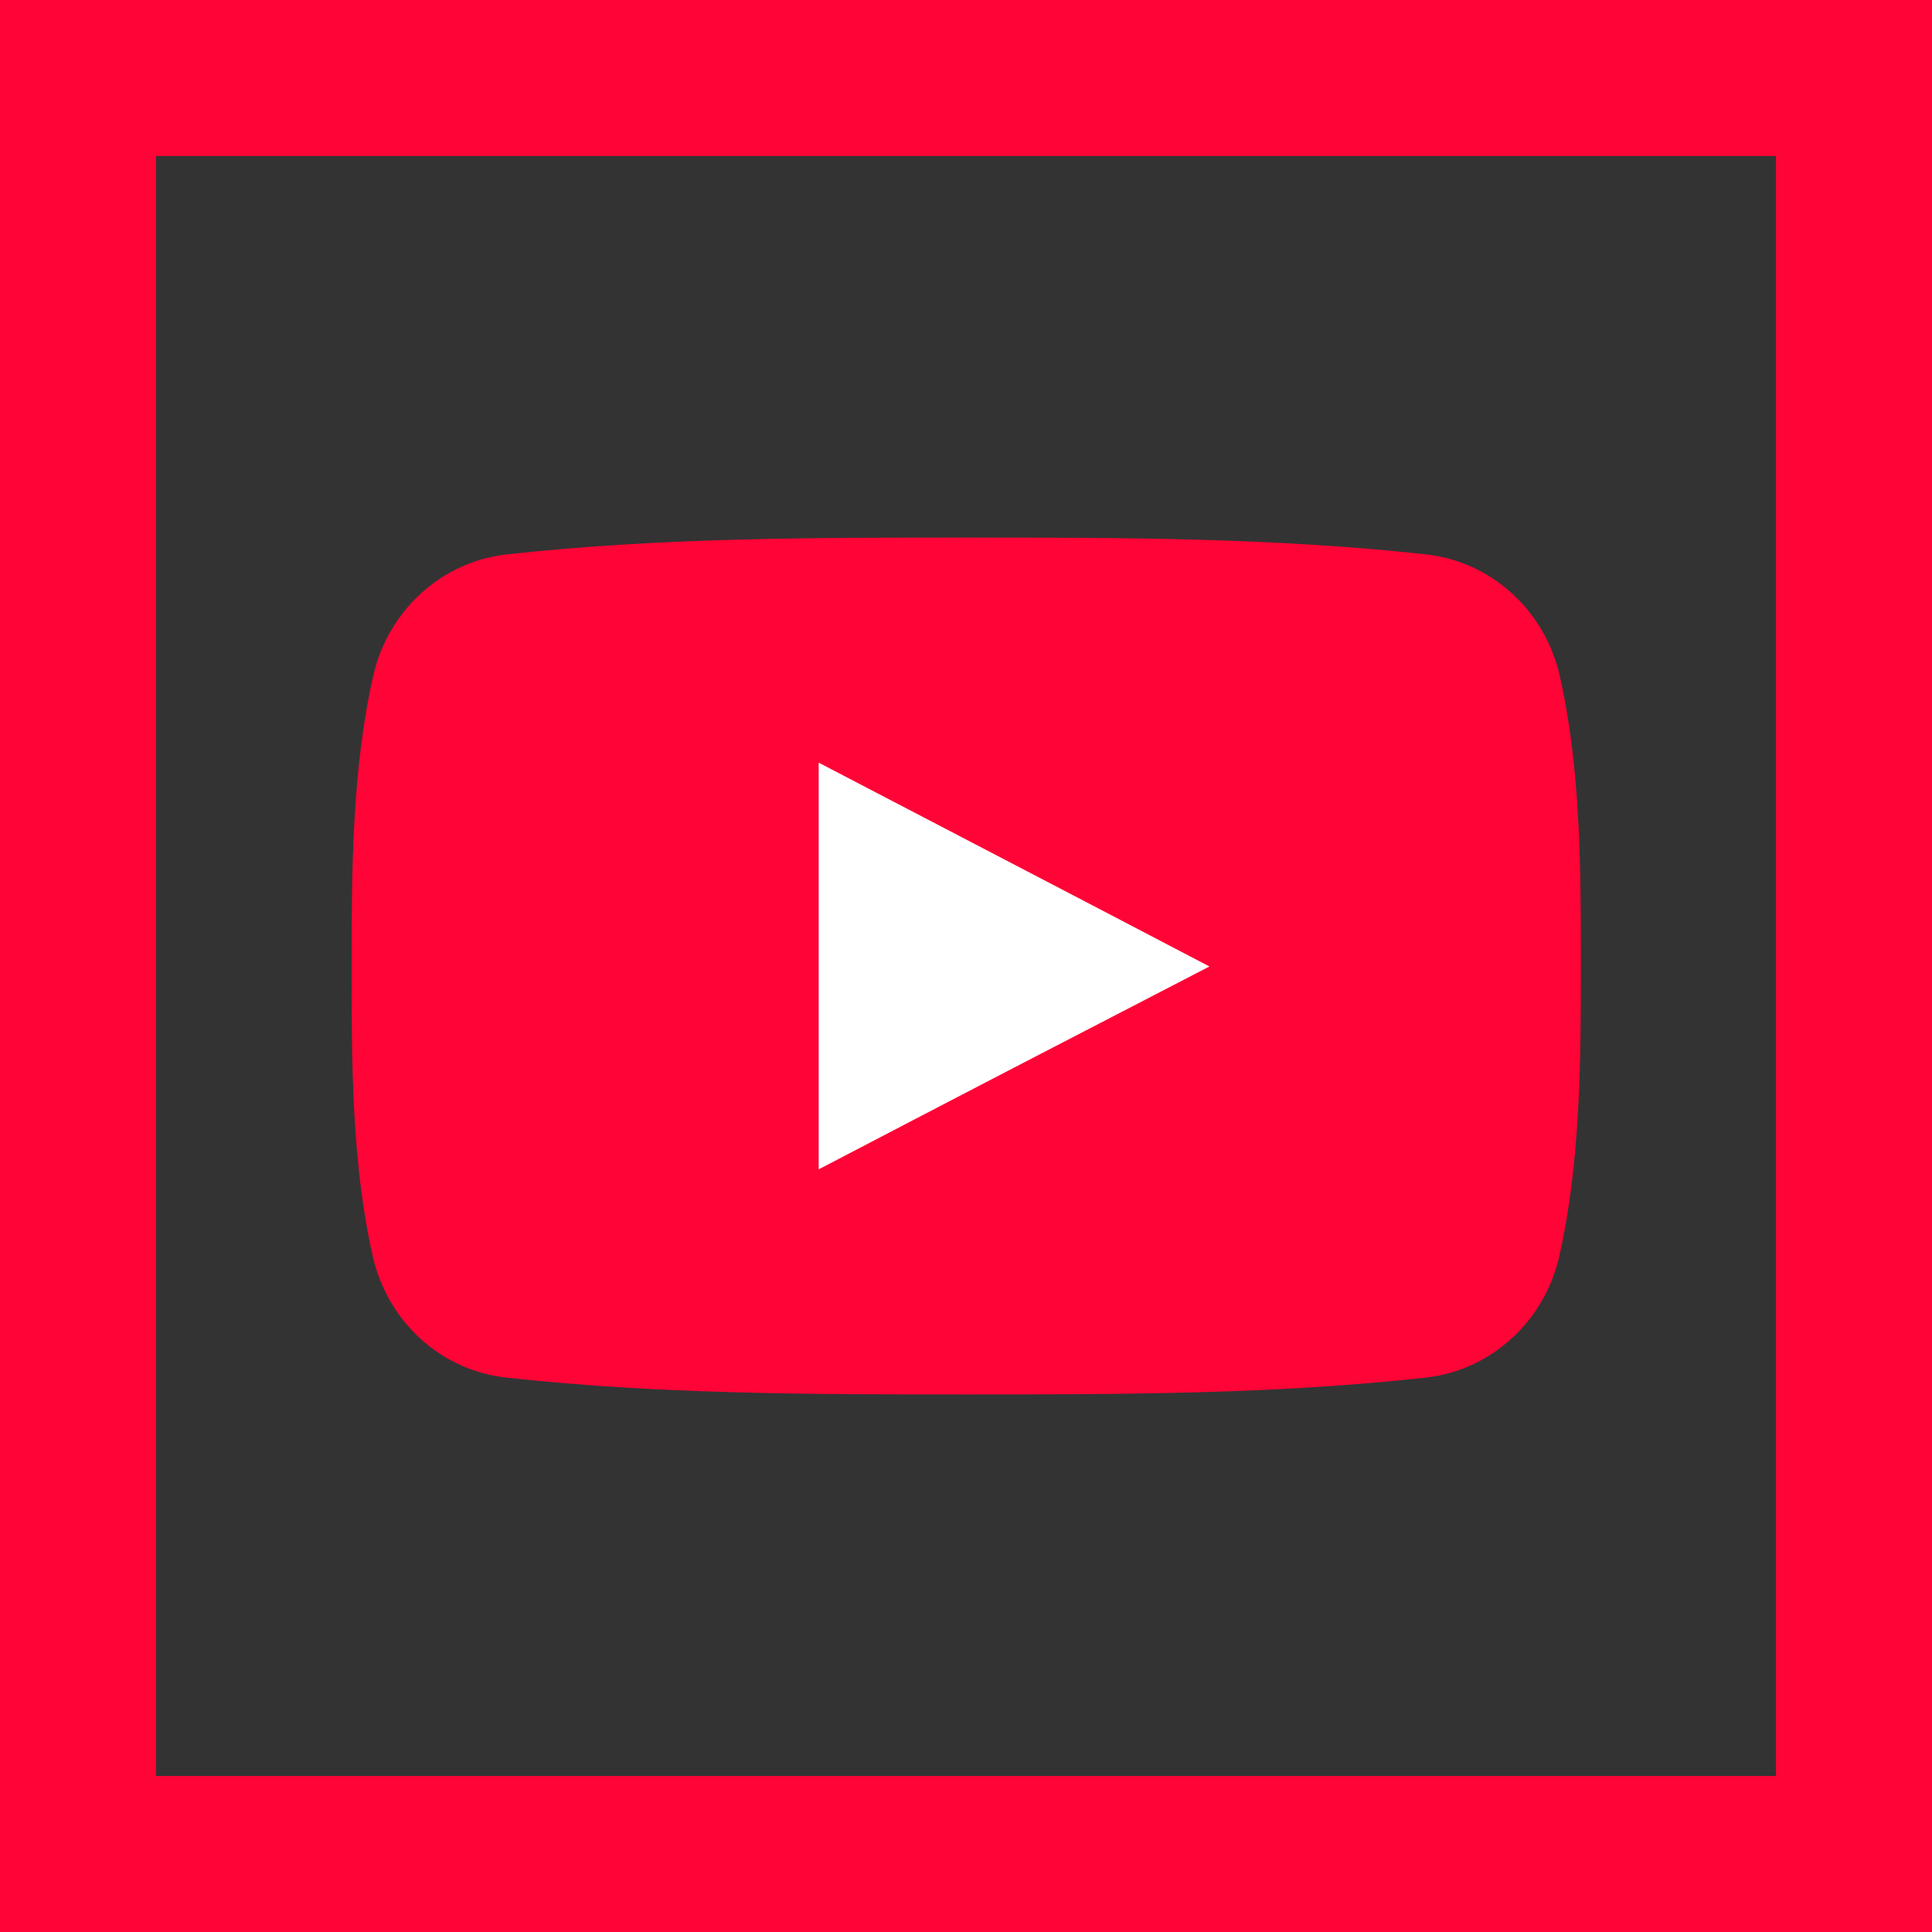<?xml version="1.0" encoding="utf-8"?>
<!-- Generator: Adobe Illustrator 25.0.0, SVG Export Plug-In . SVG Version: 6.00 Build 0)  -->
<svg version="1.1" id="Layer_1" xmlns="http://www.w3.org/2000/svg" xmlns:xlink="http://www.w3.org/1999/xlink" x="0px" y="0px"
	 viewBox="0 0 400 400" style="enable-background:new 0 0 400 400;" xml:space="preserve">
<rect x="0" y="0" width="400" height="400" fill="#333333" stroke="none"/>
<style type="text/css">
	.st0{fill:#FF0436;}
	.st1{fill:#FFFFFF;}
</style>
<g>
	<path class="st0" d="M200,0H0v400h200h200V0H200z M367.7,367.7H200H32.3V32.3H200h167.7V367.7z"/>
	<g>
		<path class="st0" d="M104.7,285.2c31.6,3.5,63.5,3.5,95.3,3.5c31.8,0,63.8,0,95.3-3.5c13.3-1.5,24.4-11.5,27.5-25
			c4.4-19.3,4.5-40.3,4.5-60.2s0-40.9-4.4-60.2c-3.1-13.5-14.2-23.5-27.5-25c-31.6-3.5-63.5-3.5-95.3-3.5c-31.8,0-63.8,0-95.3,3.5
			c-13.3,1.5-24.4,11.5-27.5,25c-4.4,19.3-4.5,40.3-4.5,60.2c0,19.8,0,40.9,4.4,60.2C80.3,273.7,91.3,283.7,104.7,285.2z"/>
		<path class="st1" d="M169.5,157.9c27,14.1,53.8,28,80.9,42.2c-27.1,14-53.9,27.9-80.9,42L169.5,157.9L169.5,157.9z"/>
	</g>
</g>
</svg>
